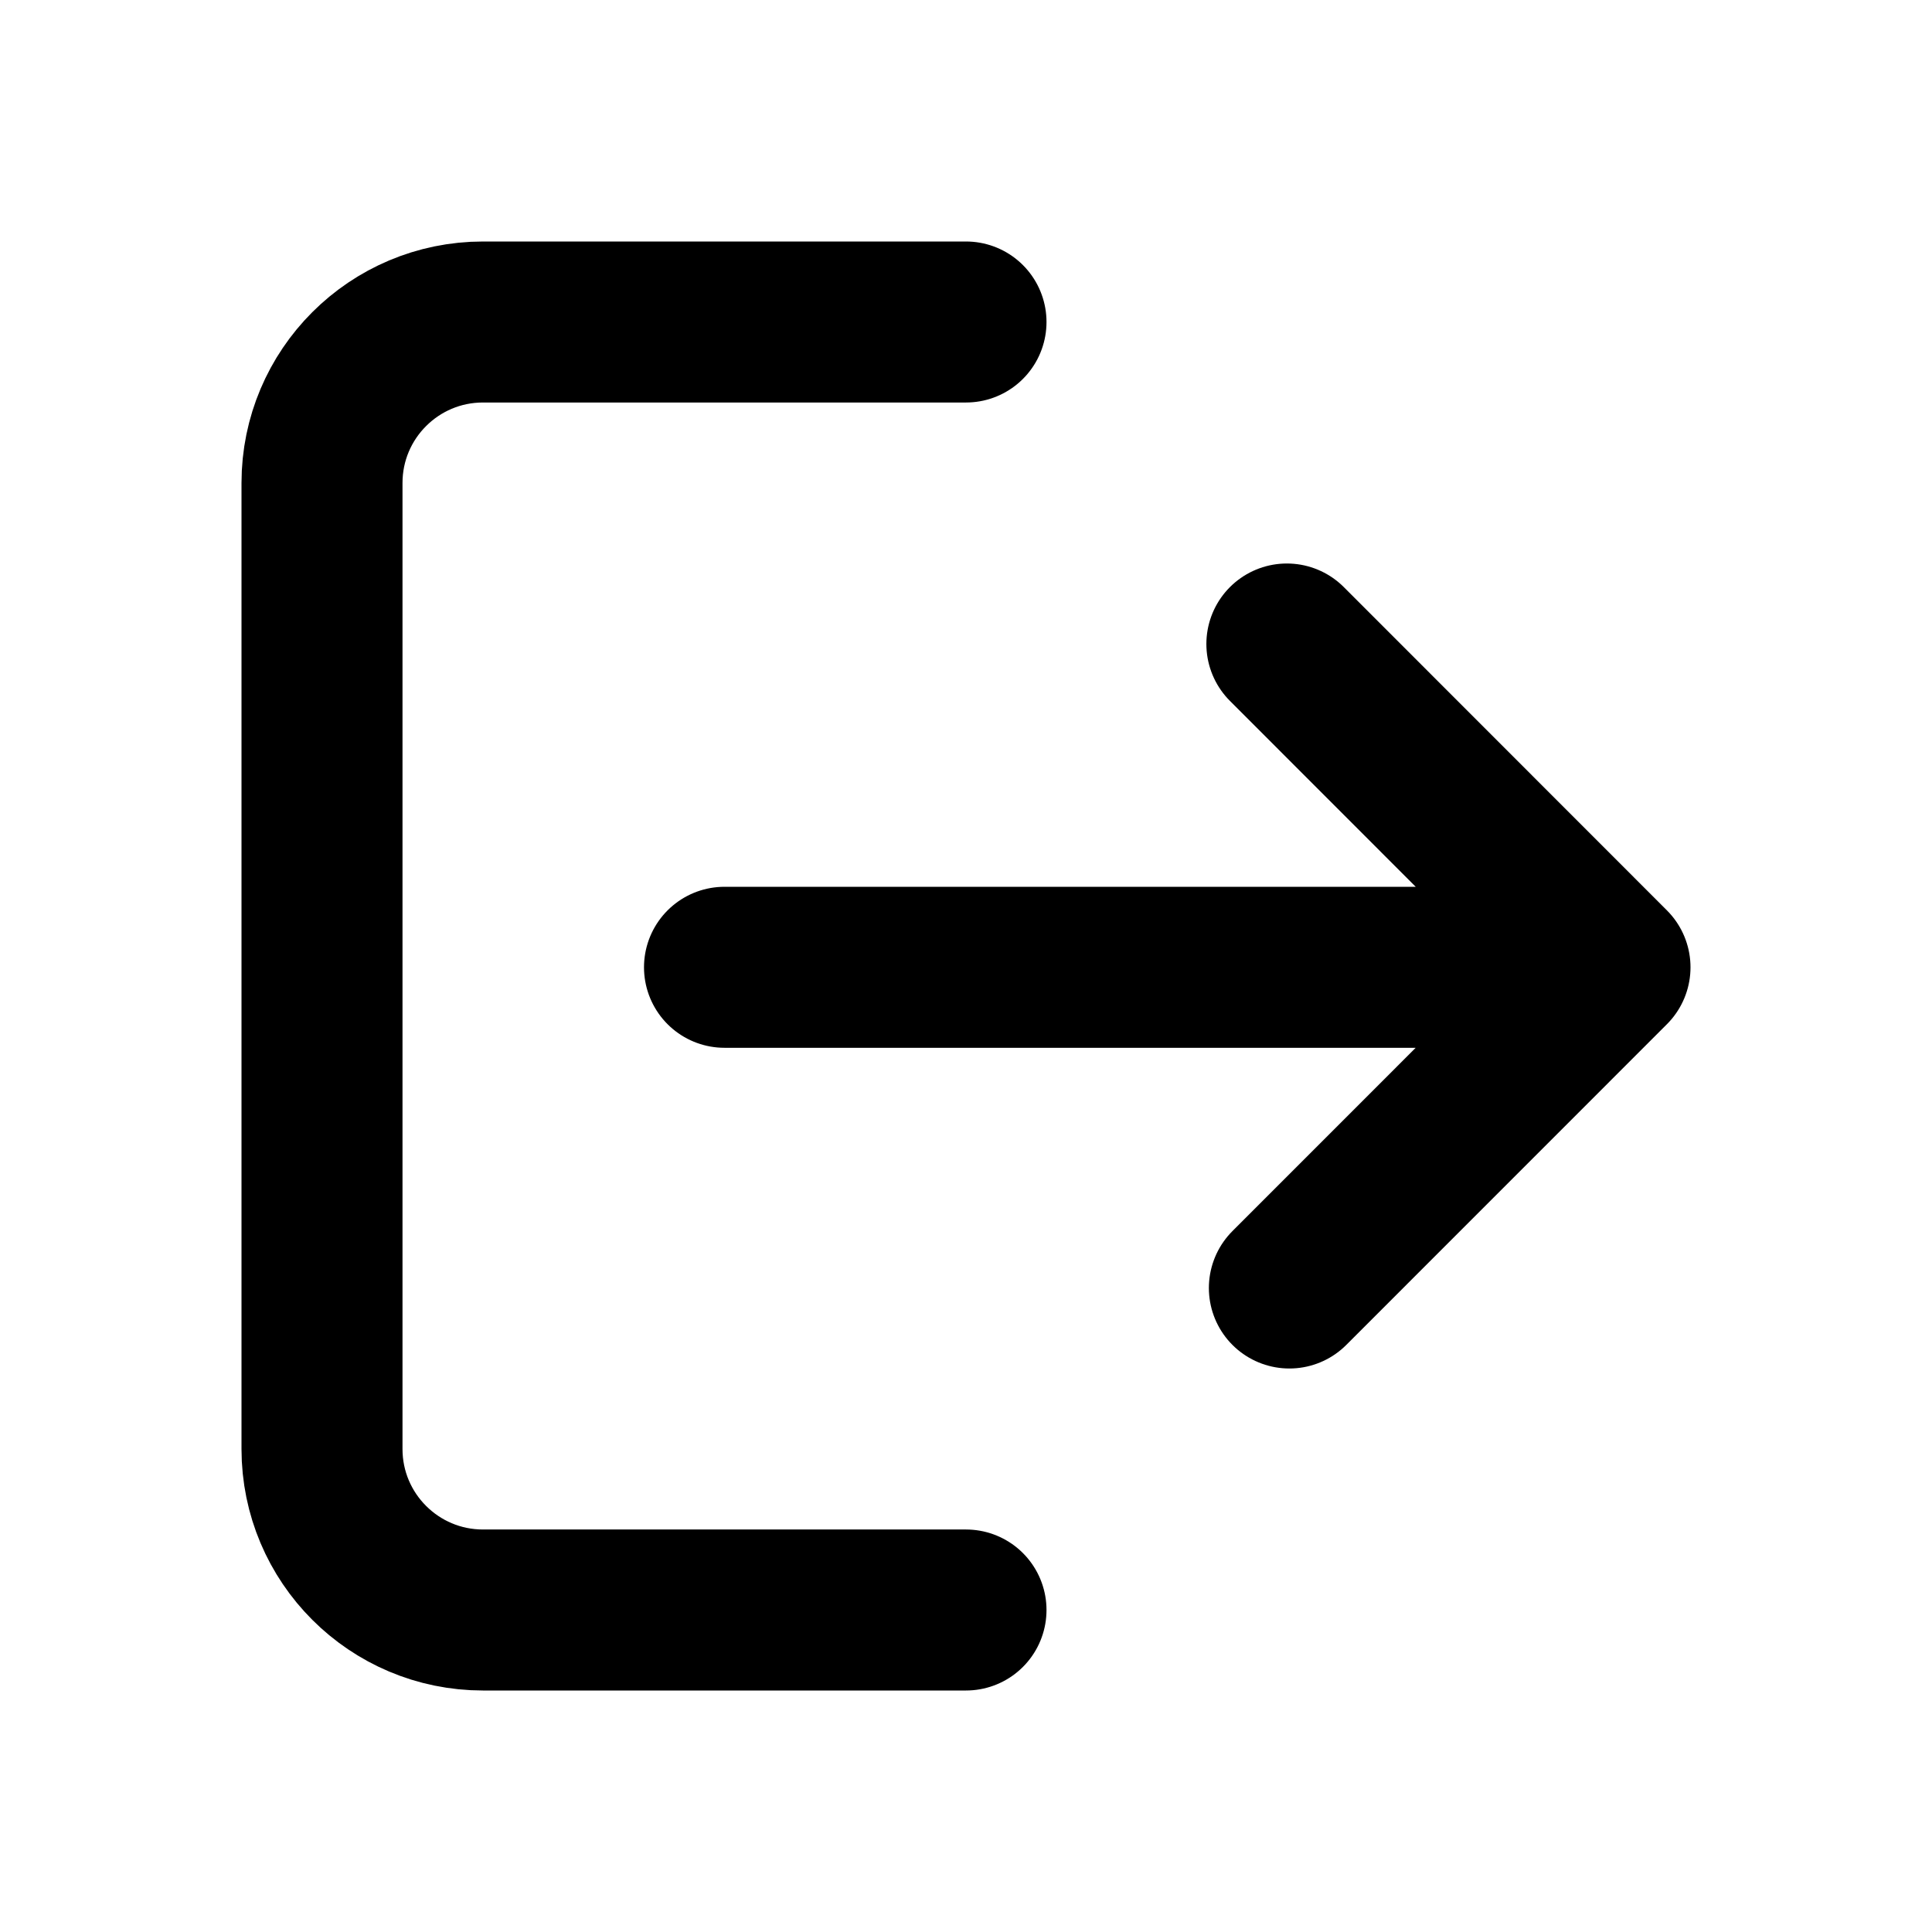 <svg width="24" height="24" viewBox="0 0 24 24" fill="none" xmlns="http://www.w3.org/2000/svg">
<path d="M16.017 16L20 12.016M20 12.016L15.986 8M20 12.016L9 12.016M12 4H6C4.896 4 4 4.895 4 6V18C4 19.105 4.896 20 6 20H12" stroke="black" stroke-width="2" stroke-linecap="round" stroke-linejoin="round"/>
</svg>
